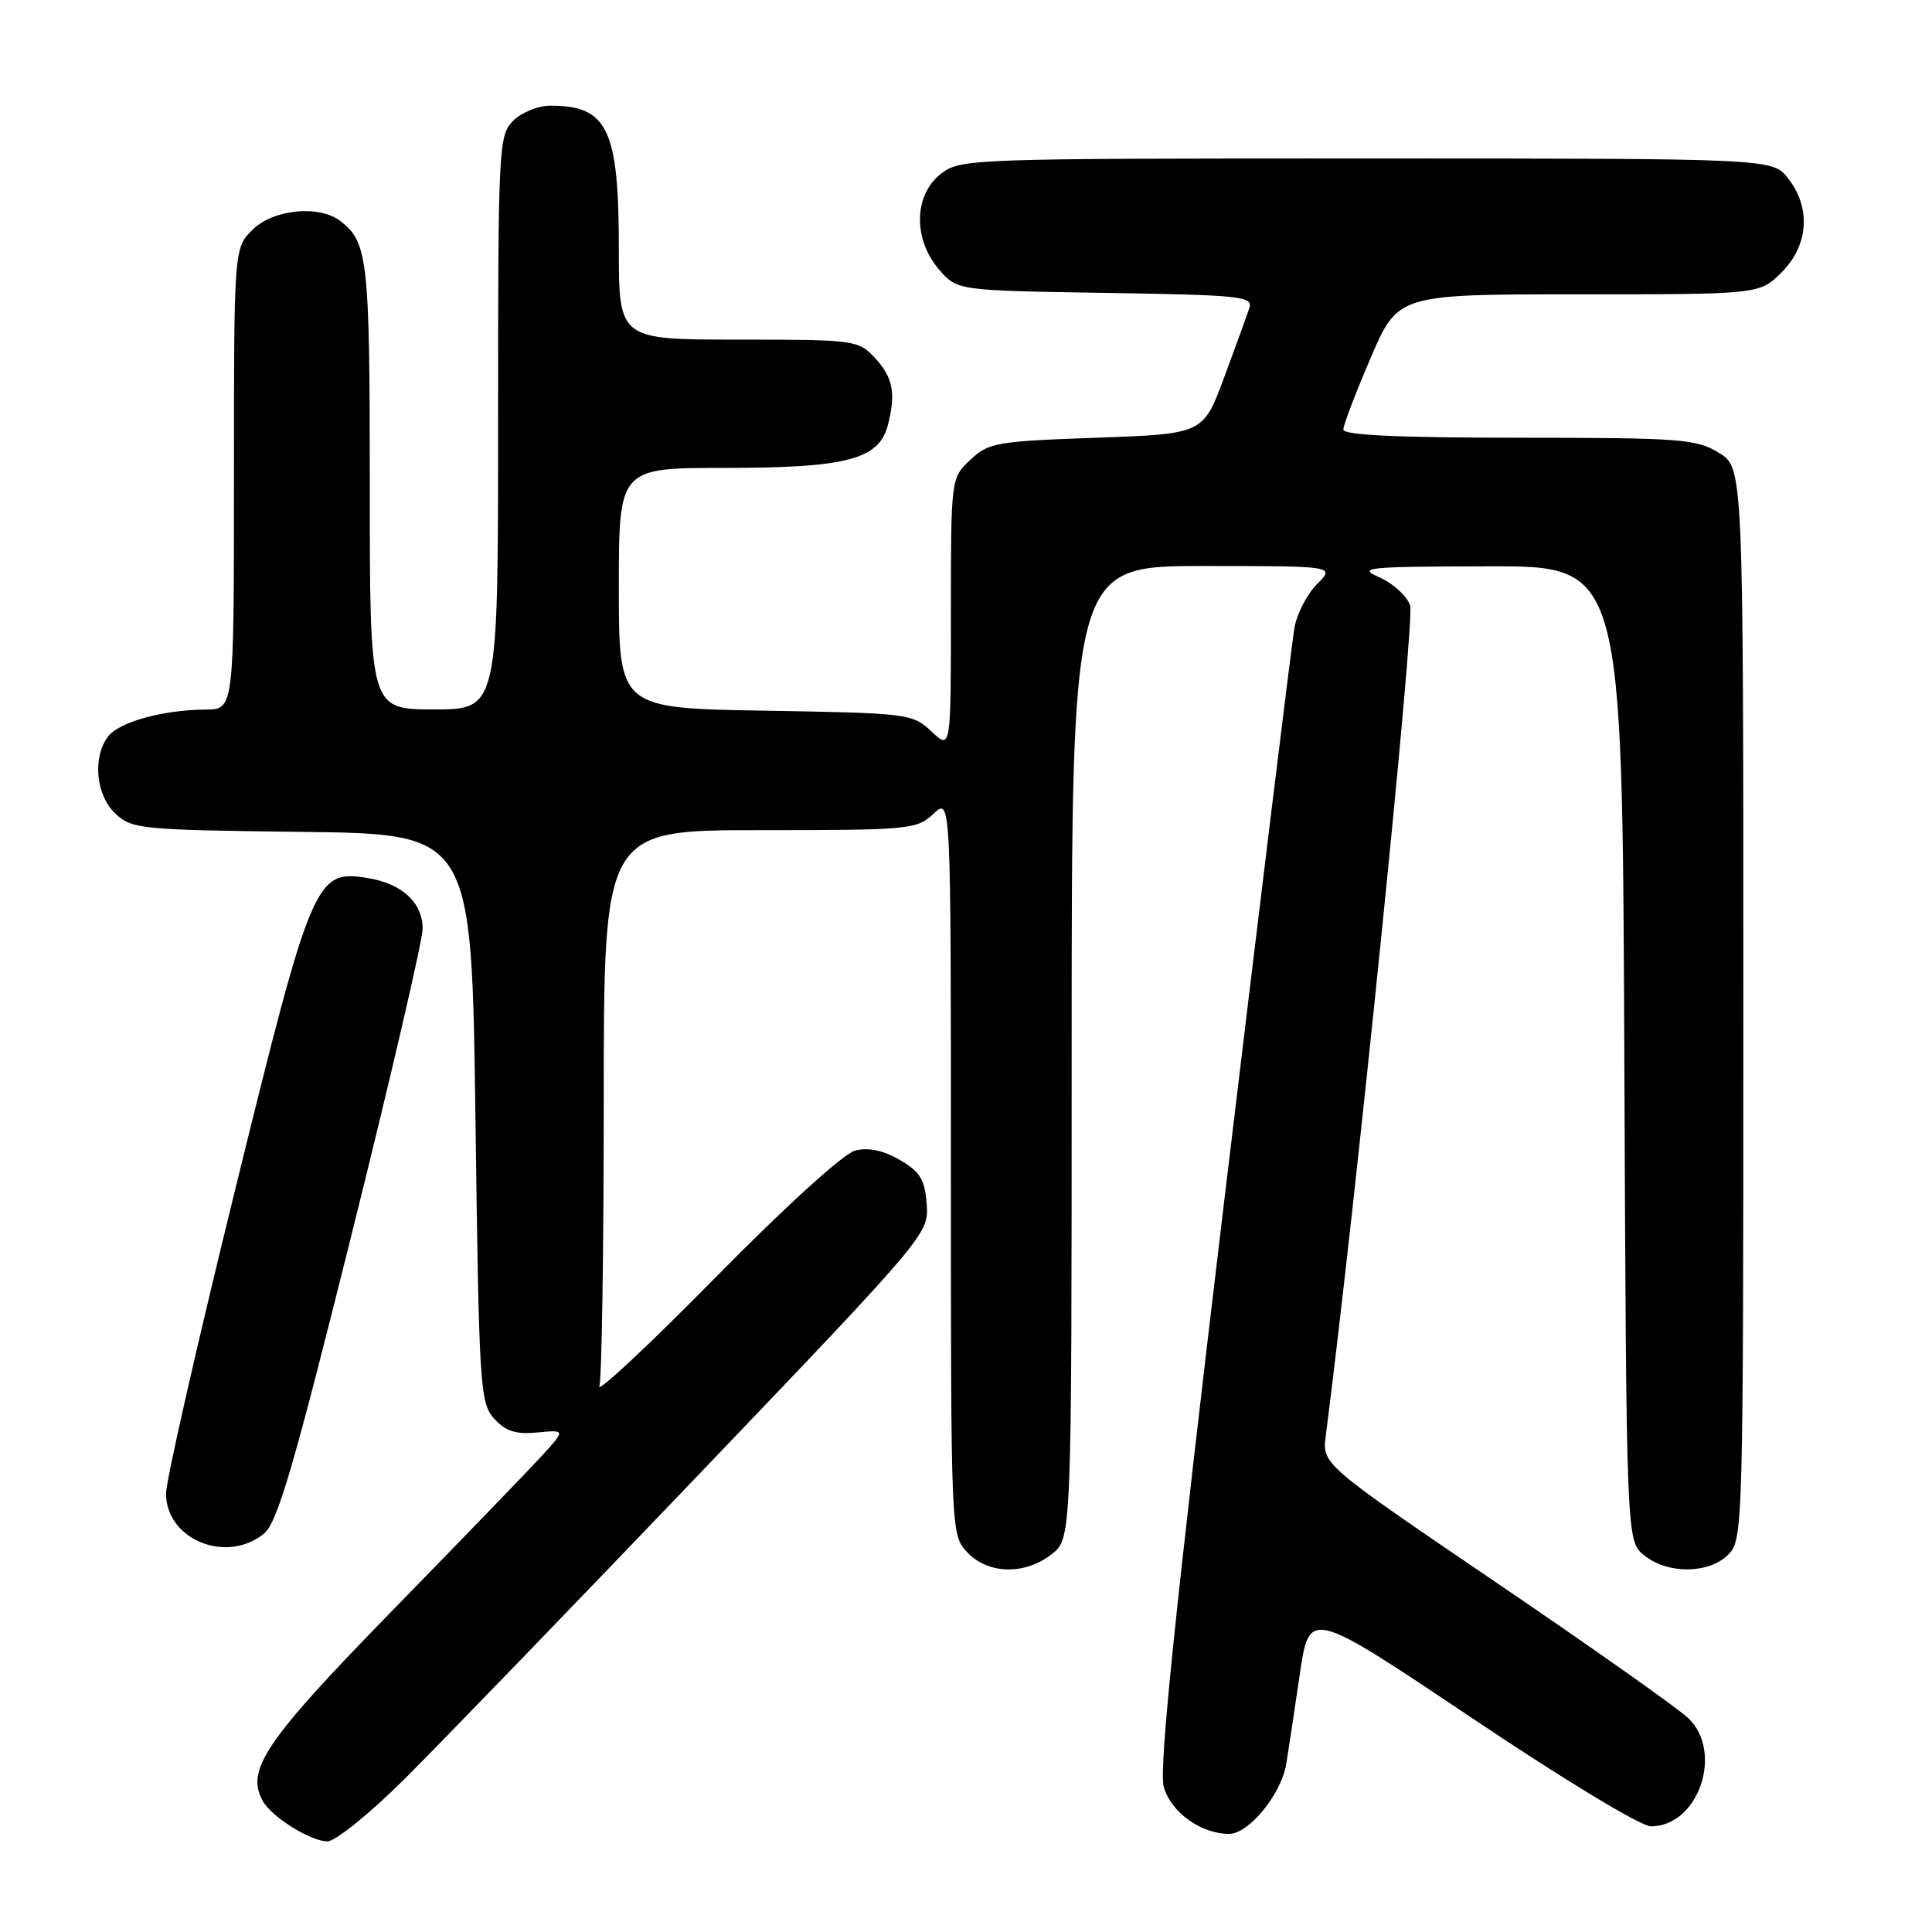 <?xml version="1.0" encoding="UTF-8" standalone="no"?>
<!DOCTYPE svg PUBLIC "-//W3C//DTD SVG 1.1//EN" "http://www.w3.org/Graphics/SVG/1.1/DTD/svg11.dtd" >
<svg xmlns="http://www.w3.org/2000/svg" xmlns:xlink="http://www.w3.org/1999/xlink" version="1.1" viewBox="0 0 256 256">
 <g >
 <path fill="currentColor"
d=" M 53.58 235.75 C 58.14 231.21 75.65 213.10 92.48 195.50 C 122.91 163.68 123.08 163.48 122.79 159.55 C 122.55 156.29 121.93 155.27 119.23 153.70 C 117.05 152.43 115.09 152.01 113.34 152.45 C 111.79 152.84 104.25 159.69 94.78 169.30 C 86.01 178.21 79.09 184.68 79.42 183.67 C 79.74 182.66 80.00 165.67 80.00 145.92 C 80.00 110.00 80.00 110.00 100.69 110.00 C 120.55 110.00 121.46 109.91 123.69 107.83 C 126.00 105.65 126.00 105.65 126.00 154.51 C 126.00 203.30 126.00 203.37 128.17 205.69 C 130.93 208.62 135.81 208.72 139.37 205.93 C 142.00 203.85 142.00 203.85 142.00 139.43 C 142.00 75.00 142.00 75.00 159.45 75.00 C 176.91 75.00 176.91 75.00 174.52 77.39 C 173.21 78.70 171.86 81.29 171.53 83.14 C 171.19 84.99 166.96 119.58 162.11 160.00 C 155.66 213.91 153.55 234.37 154.20 236.75 C 155.12 240.11 159.13 243.00 162.86 243.00 C 165.48 243.00 169.79 237.72 170.44 233.72 C 170.73 231.95 171.53 226.61 172.23 221.85 C 173.50 213.21 173.50 213.21 194.97 227.60 C 207.29 235.87 217.43 242.00 218.76 242.00 C 225.01 242.00 228.41 232.27 223.75 227.70 C 222.51 226.48 211.08 218.40 198.34 209.75 C 175.19 194.02 175.19 194.02 175.67 190.26 C 179.69 159.03 187.52 82.01 186.85 80.20 C 186.39 78.94 184.55 77.27 182.76 76.49 C 179.79 75.20 181.05 75.07 197.23 75.04 C 214.96 75.00 214.96 75.00 215.23 139.59 C 215.50 204.18 215.50 204.18 217.86 206.09 C 220.97 208.61 226.44 208.56 229.00 206.00 C 230.96 204.04 231.00 202.67 231.00 132.99 C 231.00 61.97 231.00 61.97 227.75 59.99 C 224.76 58.16 222.66 58.01 201.25 58.00 C 185.32 58.00 178.00 57.66 178.00 56.92 C 178.00 56.33 179.63 52.06 181.62 47.42 C 185.24 39.00 185.24 39.00 209.20 39.00 C 233.15 39.00 233.15 39.00 236.08 36.08 C 239.65 32.50 239.99 27.53 236.93 23.63 C 234.85 21.00 234.85 21.00 181.06 21.00 C 128.16 21.00 127.23 21.03 124.63 23.07 C 121.08 25.87 120.98 31.70 124.41 35.69 C 126.82 38.50 126.82 38.50 146.46 38.81 C 164.37 39.09 166.05 39.27 165.55 40.81 C 165.24 41.74 163.74 45.88 162.21 50.00 C 159.43 57.50 159.43 57.50 145.29 58.00 C 132.05 58.47 130.99 58.65 128.58 60.92 C 126.00 63.35 126.00 63.35 126.00 81.35 C 126.00 99.35 126.00 99.35 123.42 96.92 C 120.90 94.56 120.39 94.49 101.42 94.17 C 82.00 93.85 82.00 93.85 82.00 77.92 C 82.00 62.00 82.00 62.00 96.03 62.00 C 112.21 62.00 116.48 60.88 117.65 56.32 C 118.74 52.05 118.32 49.97 115.88 47.37 C 113.72 45.07 113.18 45.00 97.83 45.00 C 82.00 45.00 82.00 45.00 82.00 32.95 C 82.00 17.09 80.52 14.00 72.92 14.00 C 71.31 14.00 69.10 14.90 68.00 16.00 C 66.07 17.93 66.00 19.33 66.00 56.00 C 66.00 94.00 66.00 94.00 57.50 94.00 C 49.00 94.00 49.00 94.00 49.00 64.43 C 49.00 34.35 48.75 32.09 45.09 29.28 C 42.27 27.12 36.18 27.73 33.45 30.45 C 31.00 32.91 31.00 32.91 31.00 63.45 C 31.00 94.00 31.00 94.00 27.25 94.02 C 21.55 94.06 15.70 95.69 14.28 97.64 C 12.23 100.44 12.72 105.39 15.29 107.81 C 17.48 109.86 18.62 109.97 40.04 110.23 C 62.50 110.50 62.50 110.50 63.00 148.15 C 63.47 183.88 63.60 185.90 65.48 187.98 C 67.00 189.66 68.33 190.08 71.21 189.81 C 74.95 189.45 74.95 189.45 71.73 192.98 C 69.95 194.91 61.03 204.15 51.90 213.50 C 35.11 230.71 32.52 234.53 34.83 238.66 C 36.01 240.77 41.17 243.99 43.39 243.99 C 44.43 244.00 49.01 240.29 53.58 235.75 Z  M 34.96 203.23 C 36.75 201.79 38.88 194.50 46.57 163.65 C 51.76 142.85 56.00 124.59 56.00 123.07 C 56.00 119.59 53.28 117.08 48.70 116.34 C 41.79 115.22 41.32 116.34 31.13 157.76 C 26.11 178.16 22.00 196.22 22.00 197.89 C 22.00 203.99 29.97 207.27 34.96 203.23 Z "/>
</g>
</svg>